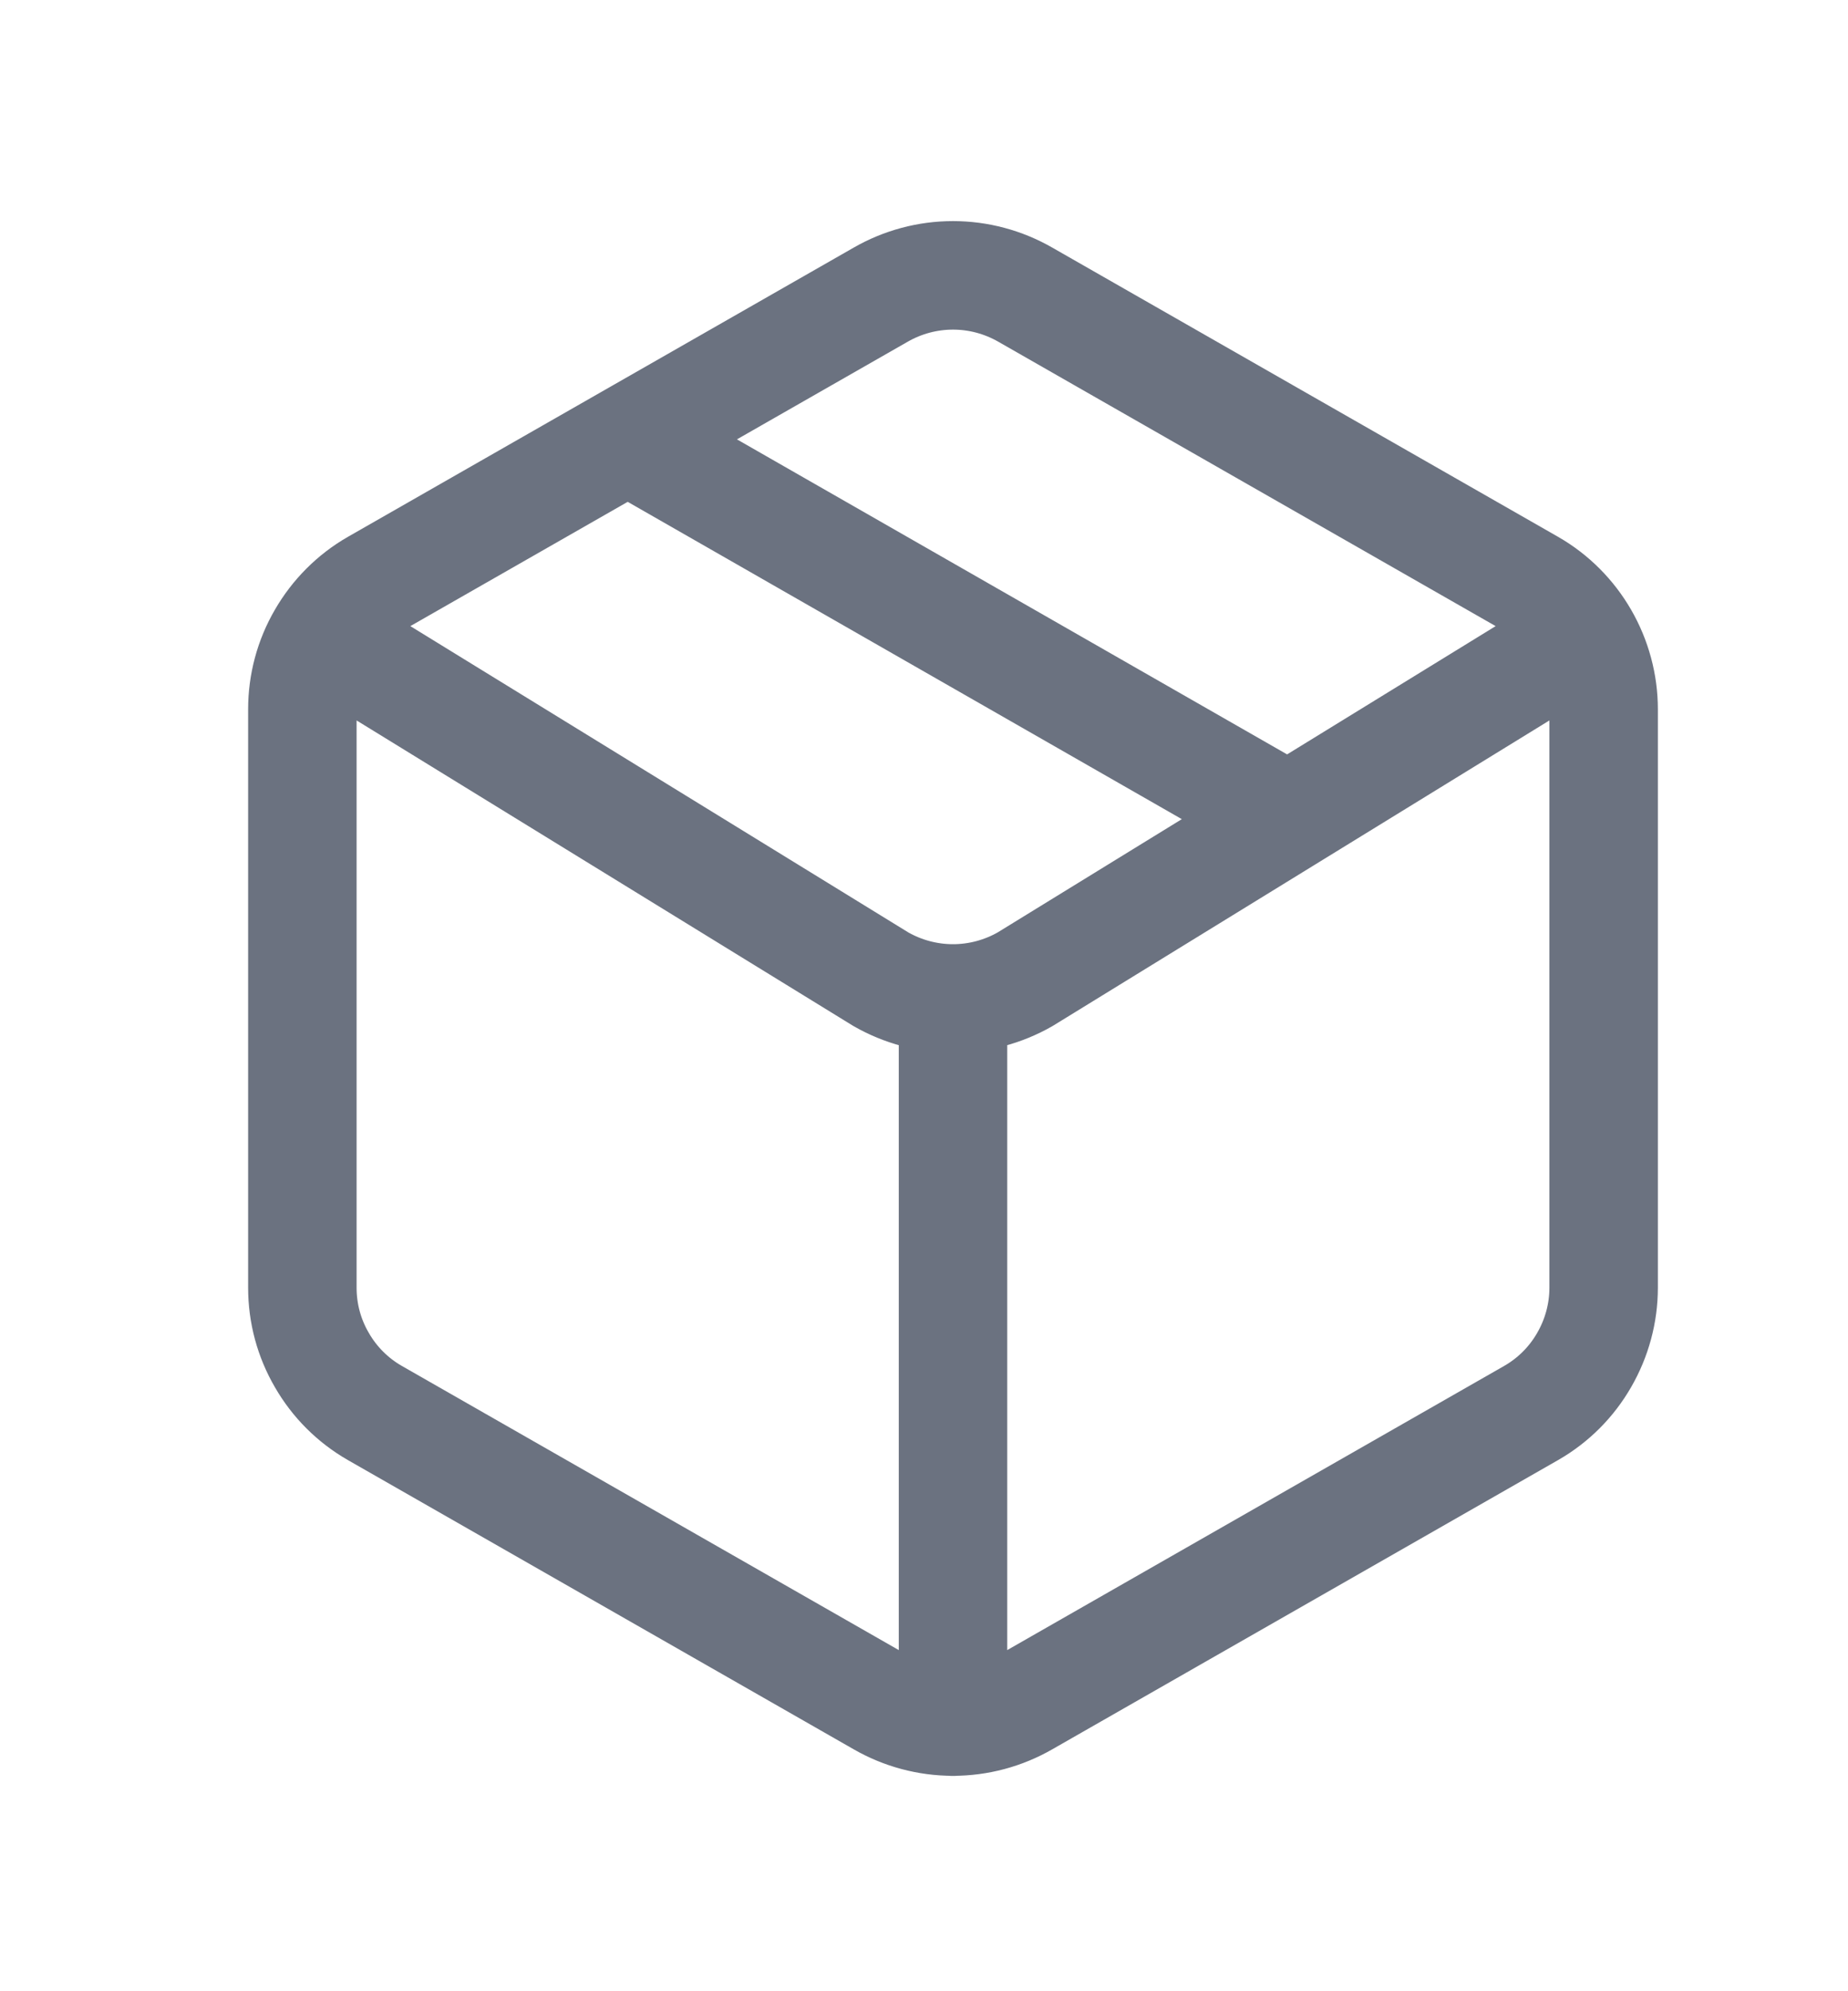 <svg width="13" height="14" viewBox="0 0 13 14" fill="none" xmlns="http://www.w3.org/2000/svg">
<path d="M6.704 12.105V7.02M6.704 7.02C6.526 7.02 6.351 6.973 6.197 6.885L2.28 4.477M6.704 7.02C6.882 7.02 7.057 6.973 7.211 6.885L11.128 4.477M4.416 3.089L8.992 5.708M6.195 11.968C6.35 12.057 6.525 12.104 6.704 12.104C6.883 12.104 7.058 12.057 7.213 11.968L10.772 9.934C10.927 9.845 11.055 9.717 11.144 9.562C11.233 9.408 11.281 9.233 11.281 9.054V4.986C11.281 4.808 11.233 4.632 11.144 4.478C11.055 4.324 10.927 4.195 10.772 4.106L7.213 2.072C7.058 1.983 6.883 1.936 6.704 1.936C6.525 1.936 6.35 1.983 6.195 2.072L2.636 4.106C2.481 4.195 2.353 4.324 2.264 4.478C2.174 4.632 2.127 4.808 2.127 4.986V9.054C2.127 9.233 2.174 9.408 2.264 9.562C2.353 9.717 2.481 9.845 2.636 9.934L6.195 11.968Z" stroke="#6B7280" stroke-width="0.763" stroke-linecap="round" stroke-linejoin="round"/>
</svg>
